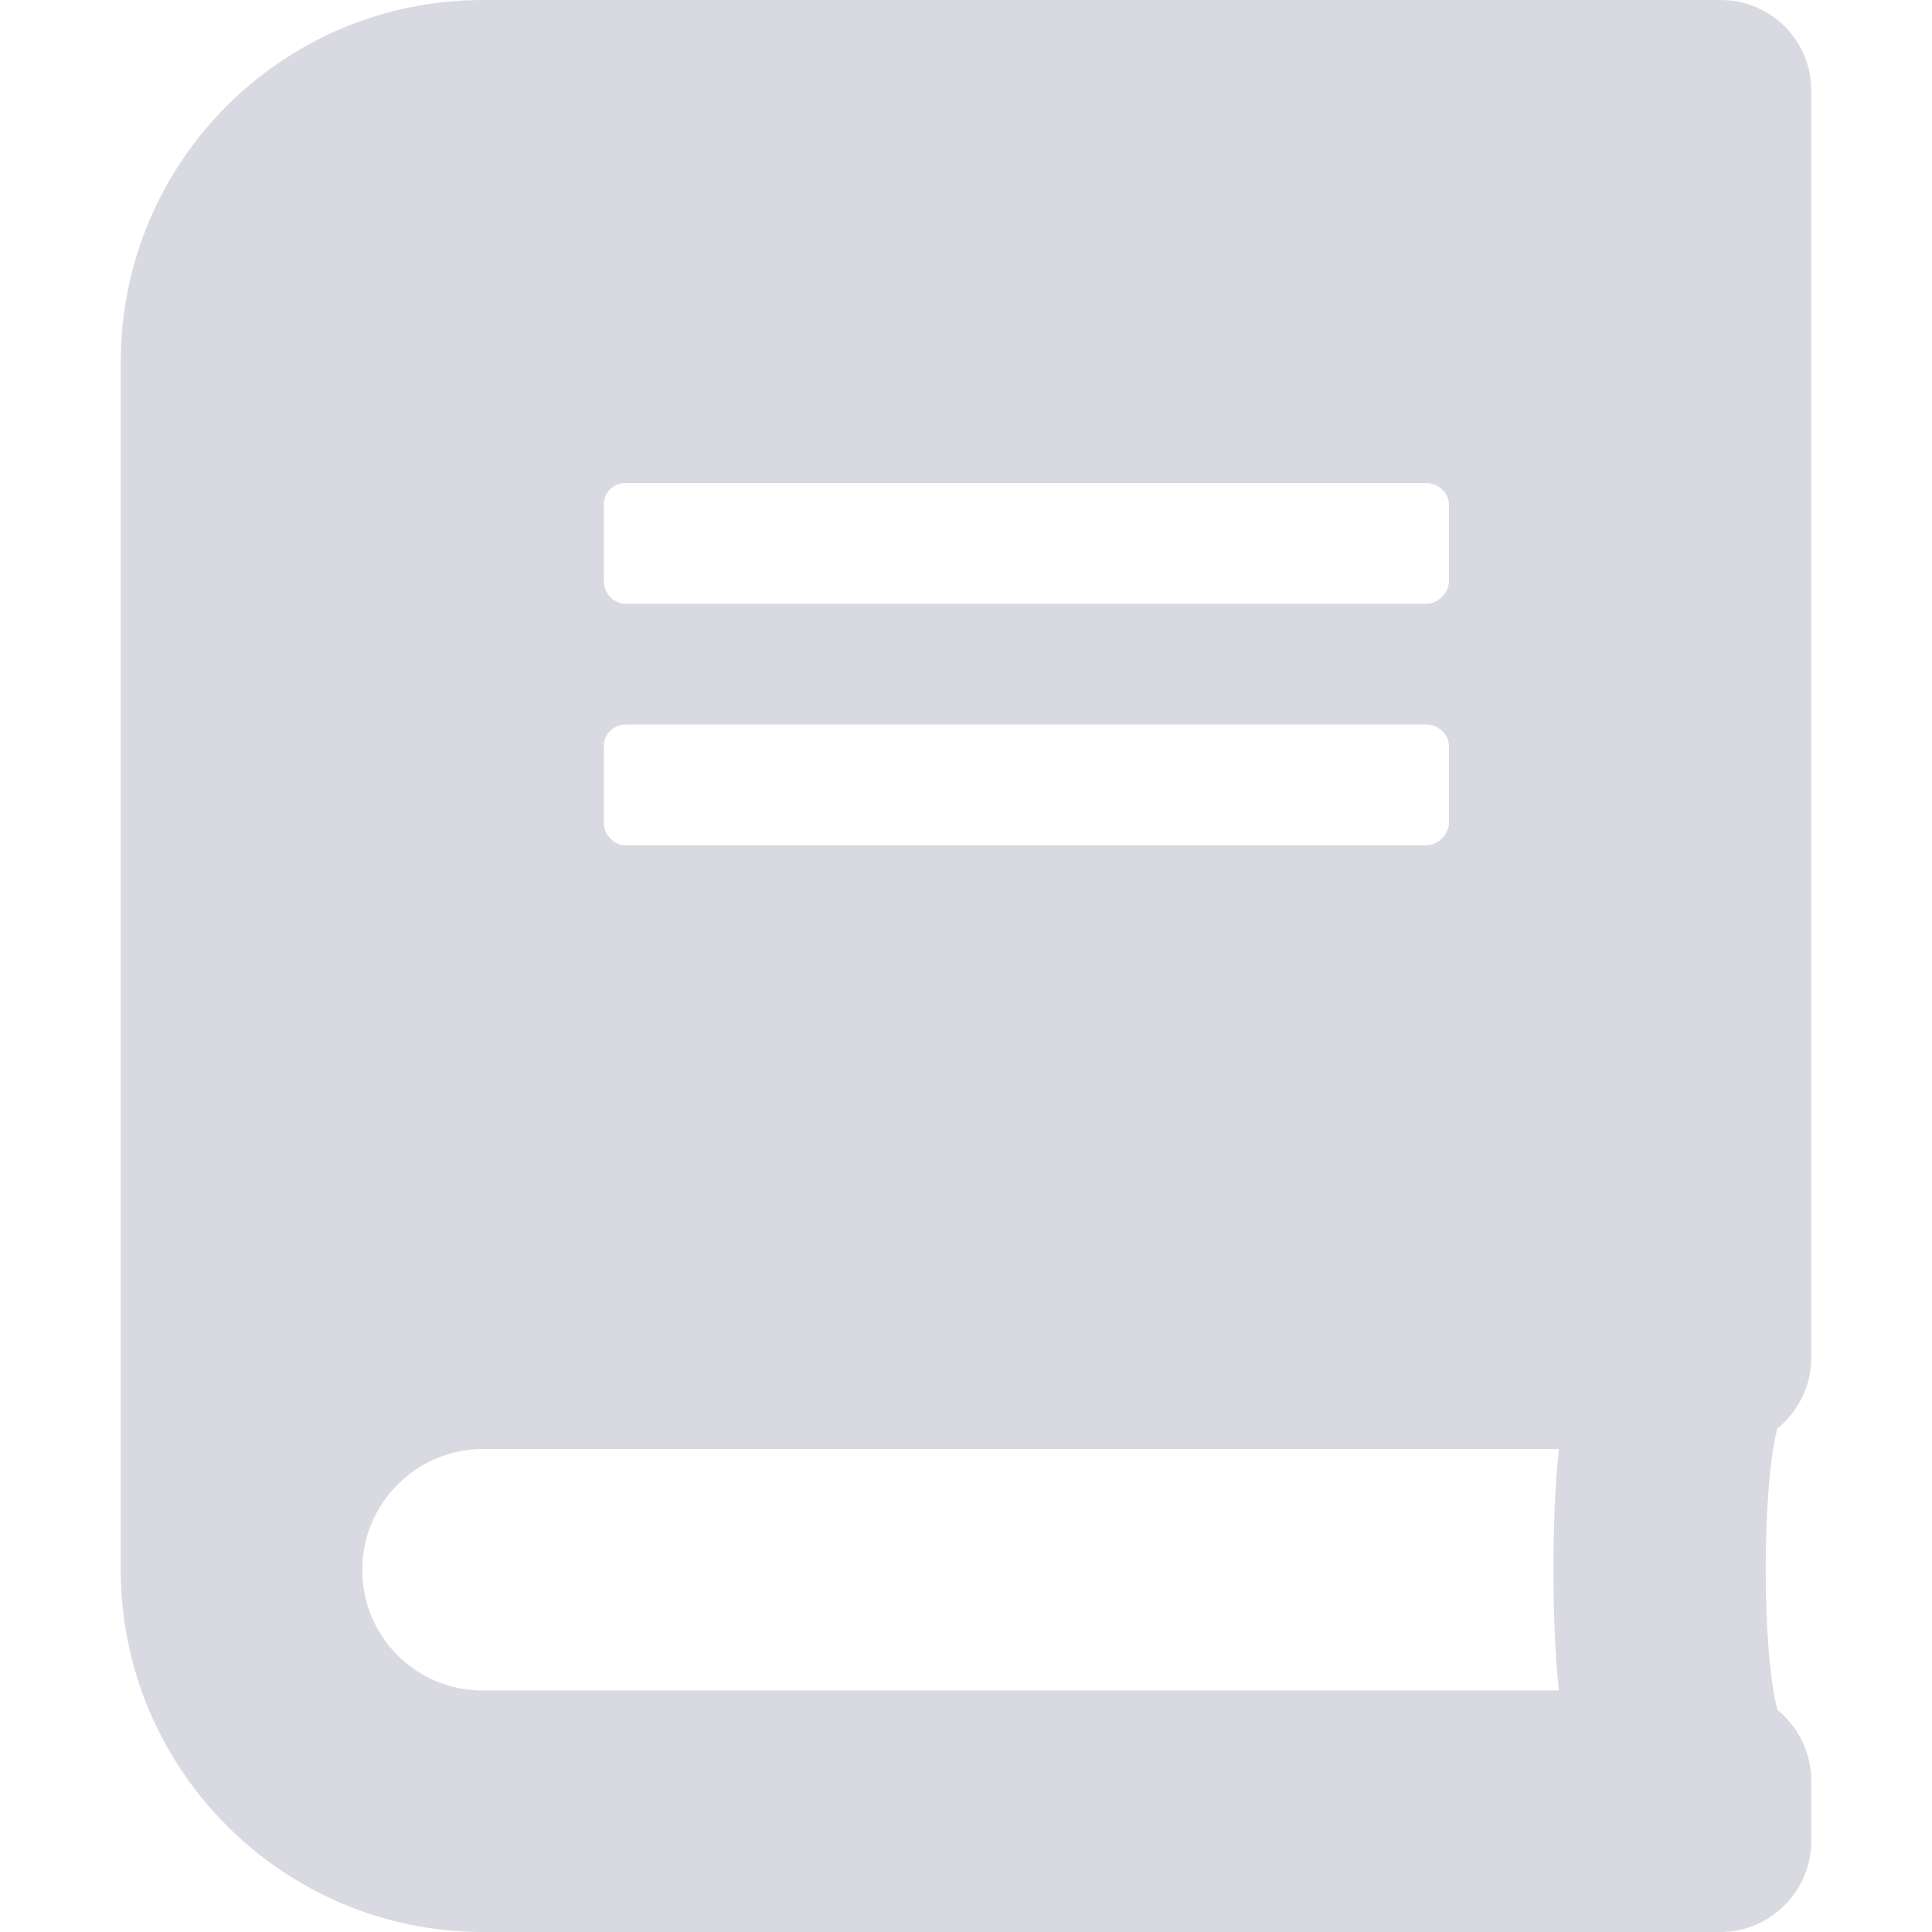 <svg width="16" height="16" viewBox="0 0 16 16" fill="none" xmlns="http://www.w3.org/2000/svg" xmlns:xlink="http://www.w3.org/1999/xlink">
	<desc>
			Created with Pixso.
	</desc>
	<defs>
		<clipPath id="clip584_273">
			<rect id="icon / sidebar / inactive / 6. articles" width="16" height="16" fill="white" fill-opacity="0"/>
		</clipPath>
	</defs>
	<g clip-path="url(#clip584_273)">
		<g opacity="0.4">
			<path id="Vector" d="M15 11.25L15 0.75C15 0.33 14.66 0 14.25 0L4 0C2.34 0 1 1.34 1 3L1 13C1 14.65 2.34 16 4 16L14.25 16C14.66 16 15 15.66 15 15.25L15 14.75C15 14.51 14.89 14.3 14.72 14.16C14.59 13.68 14.59 12.31 14.72 11.83C14.89 11.69 15 11.48 15 11.25ZM5 4.18C5 4.08 5.08 4 5.18 4L11.81 4C11.91 4 12 4.08 12 4.18L12 4.81C12 4.91 11.91 5 11.81 5L5.18 5C5.08 5 5 4.91 5 4.81L5 4.18ZM5 6.18C5 6.08 5.08 6 5.18 6L11.81 6C11.91 6 12 6.08 12 6.18L12 6.81C12 6.91 11.91 7 11.81 7L5.18 7C5.08 7 5 6.91 5 6.81L5 6.18ZM12.91 14L4 14C3.44 14 3 13.55 3 13C3 12.45 3.45 12 4 12L12.91 12C12.85 12.53 12.85 13.46 12.91 14Z" fill="#9FA2B4" fill-opacity="1" fill-rule="nonzero"/>
		</g>
	</g>
</svg>
